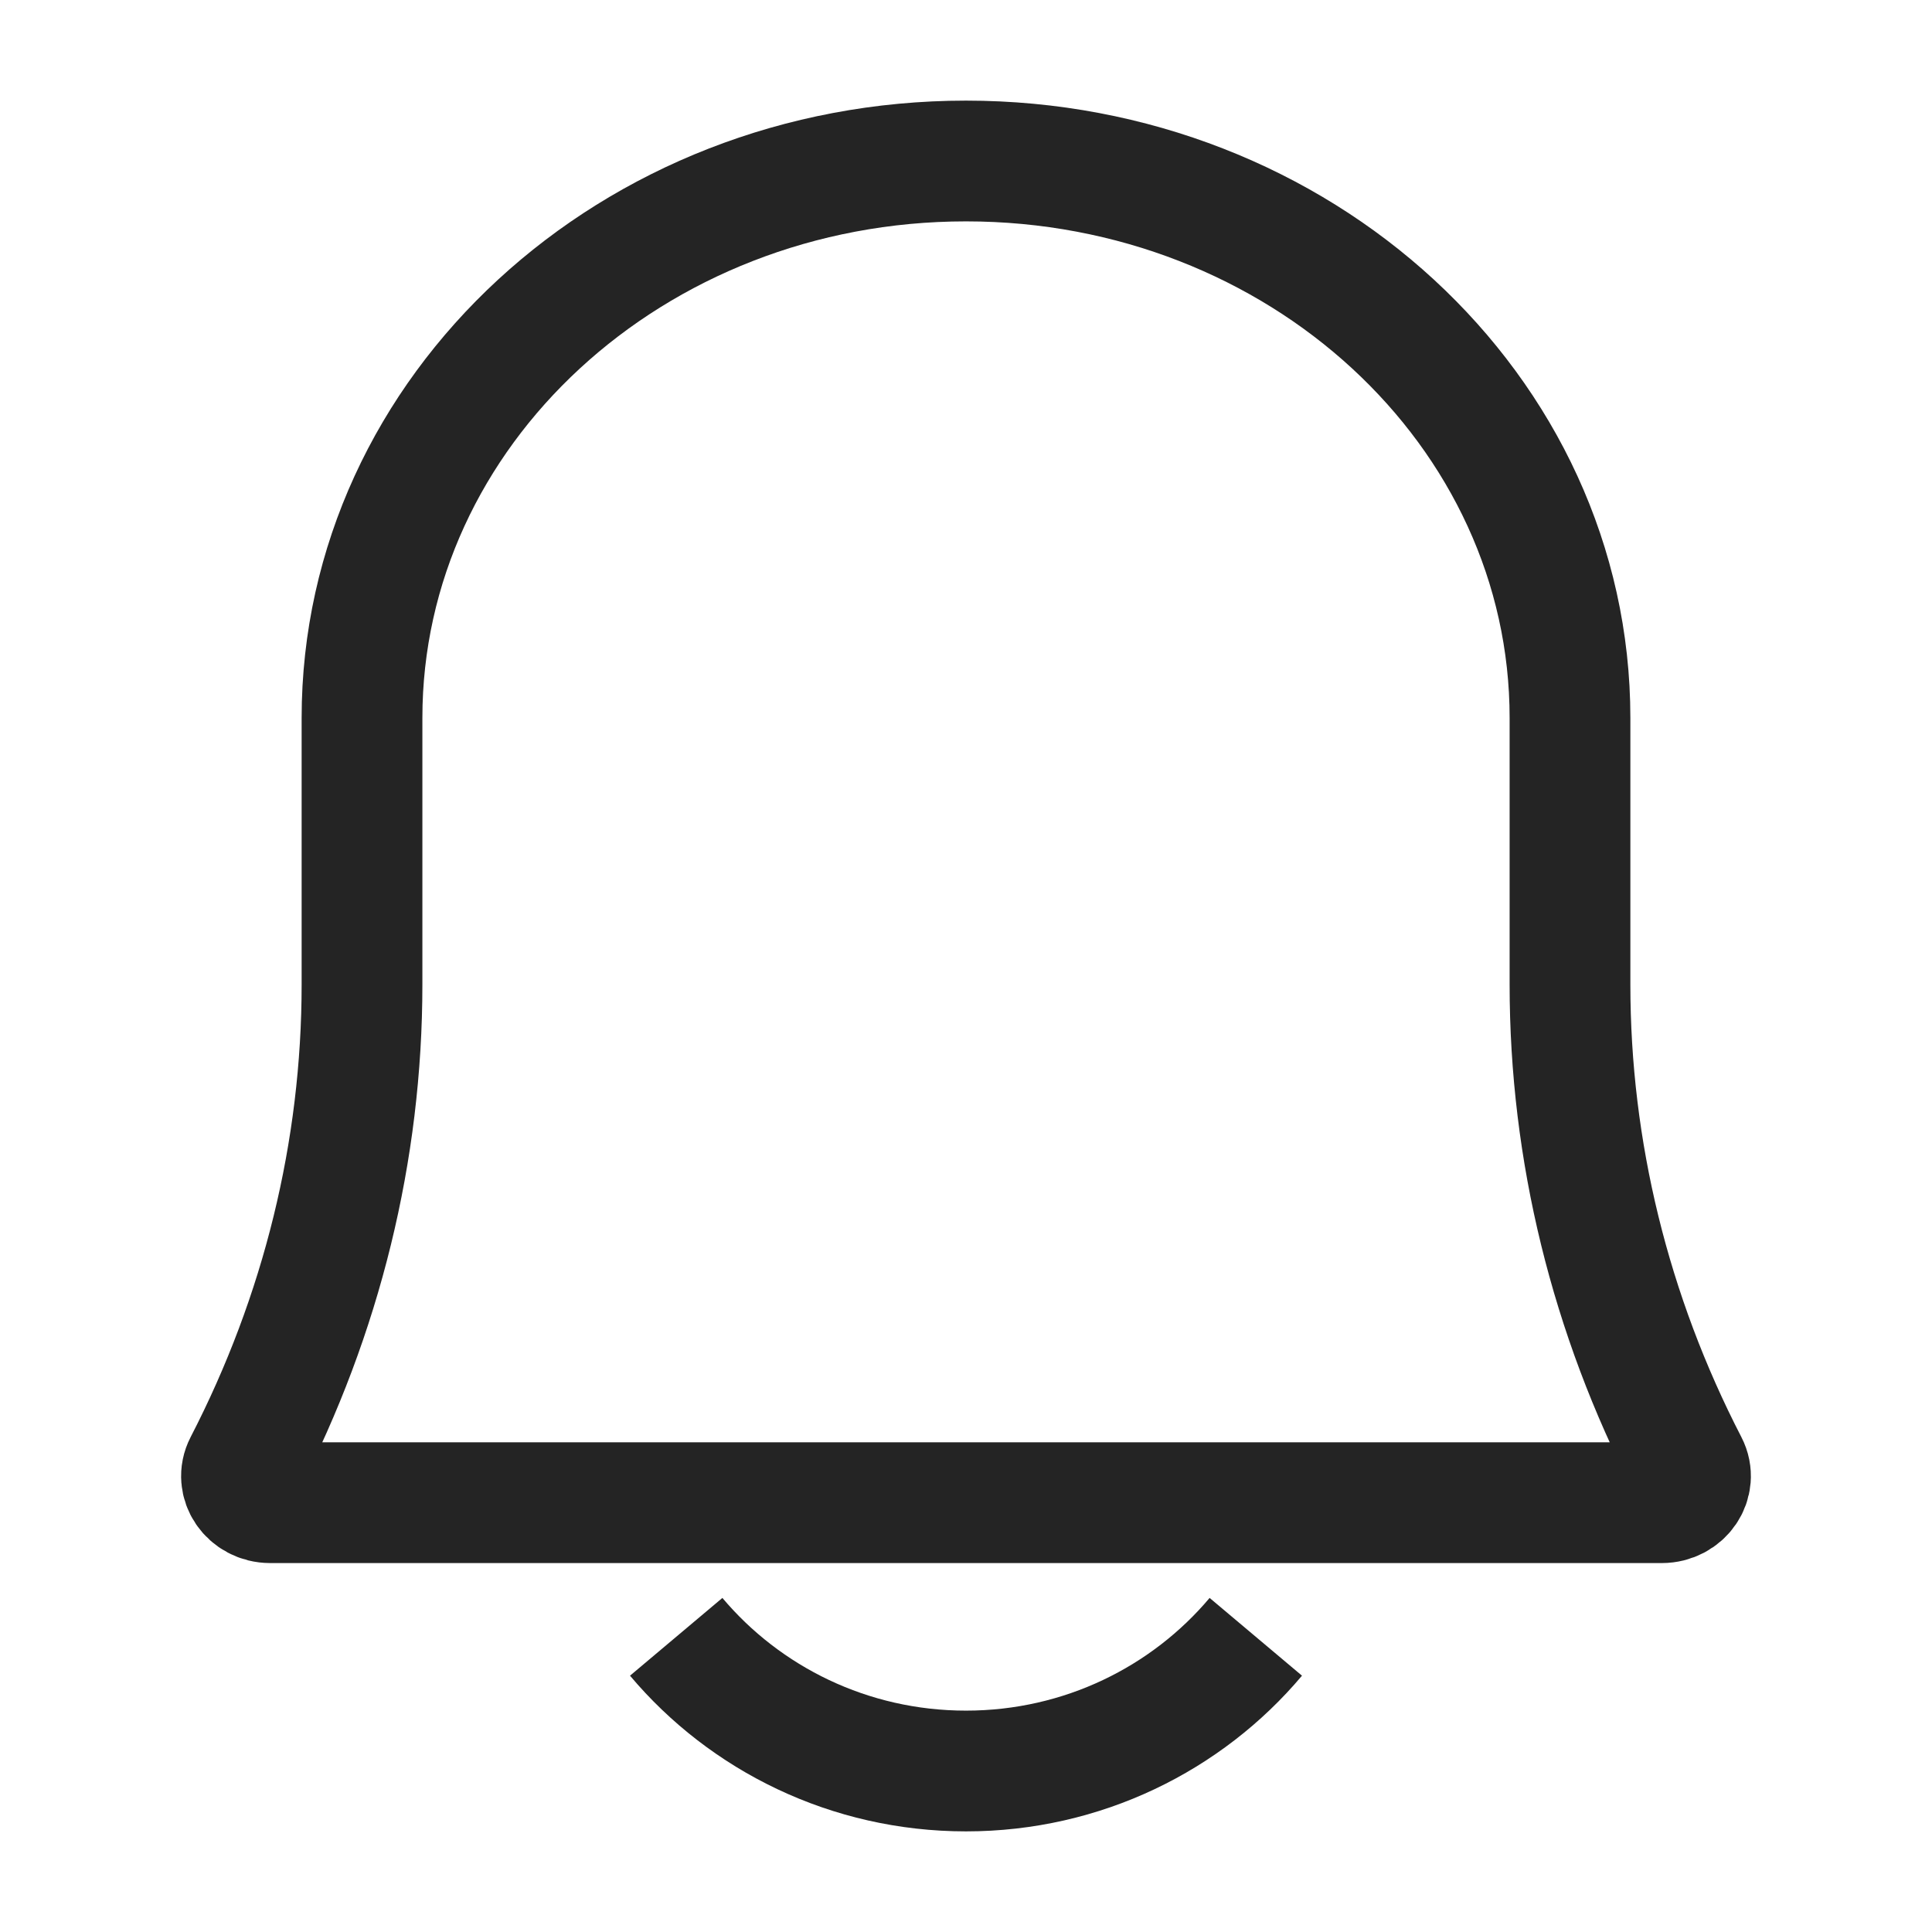 <svg width="24" height="24" viewBox="0 0 24 24" fill="none" xmlns="http://www.w3.org/2000/svg">
<path d="M19.503 12.23V8.918C19.503 5.097 16.144 2 12 2C7.856 2 4.497 5.097 4.497 8.918V12.23C4.497 14.294 3.997 16.332 3.035 18.195C2.922 18.413 3.095 18.667 3.357 18.667H20.643C20.905 18.667 21.078 18.413 20.965 18.195C20.003 16.332 19.503 14.294 19.503 12.23Z" stroke="#242424" stroke-width="1.5" stroke-miterlimit="10"/>
<path d="M8.4 20.333C9.256 21.35 10.552 22 12 22C13.448 22 14.744 21.35 15.6 20.333" stroke="#242424" stroke-width="1.5" stroke-miterlimit="10"/>
</svg>
